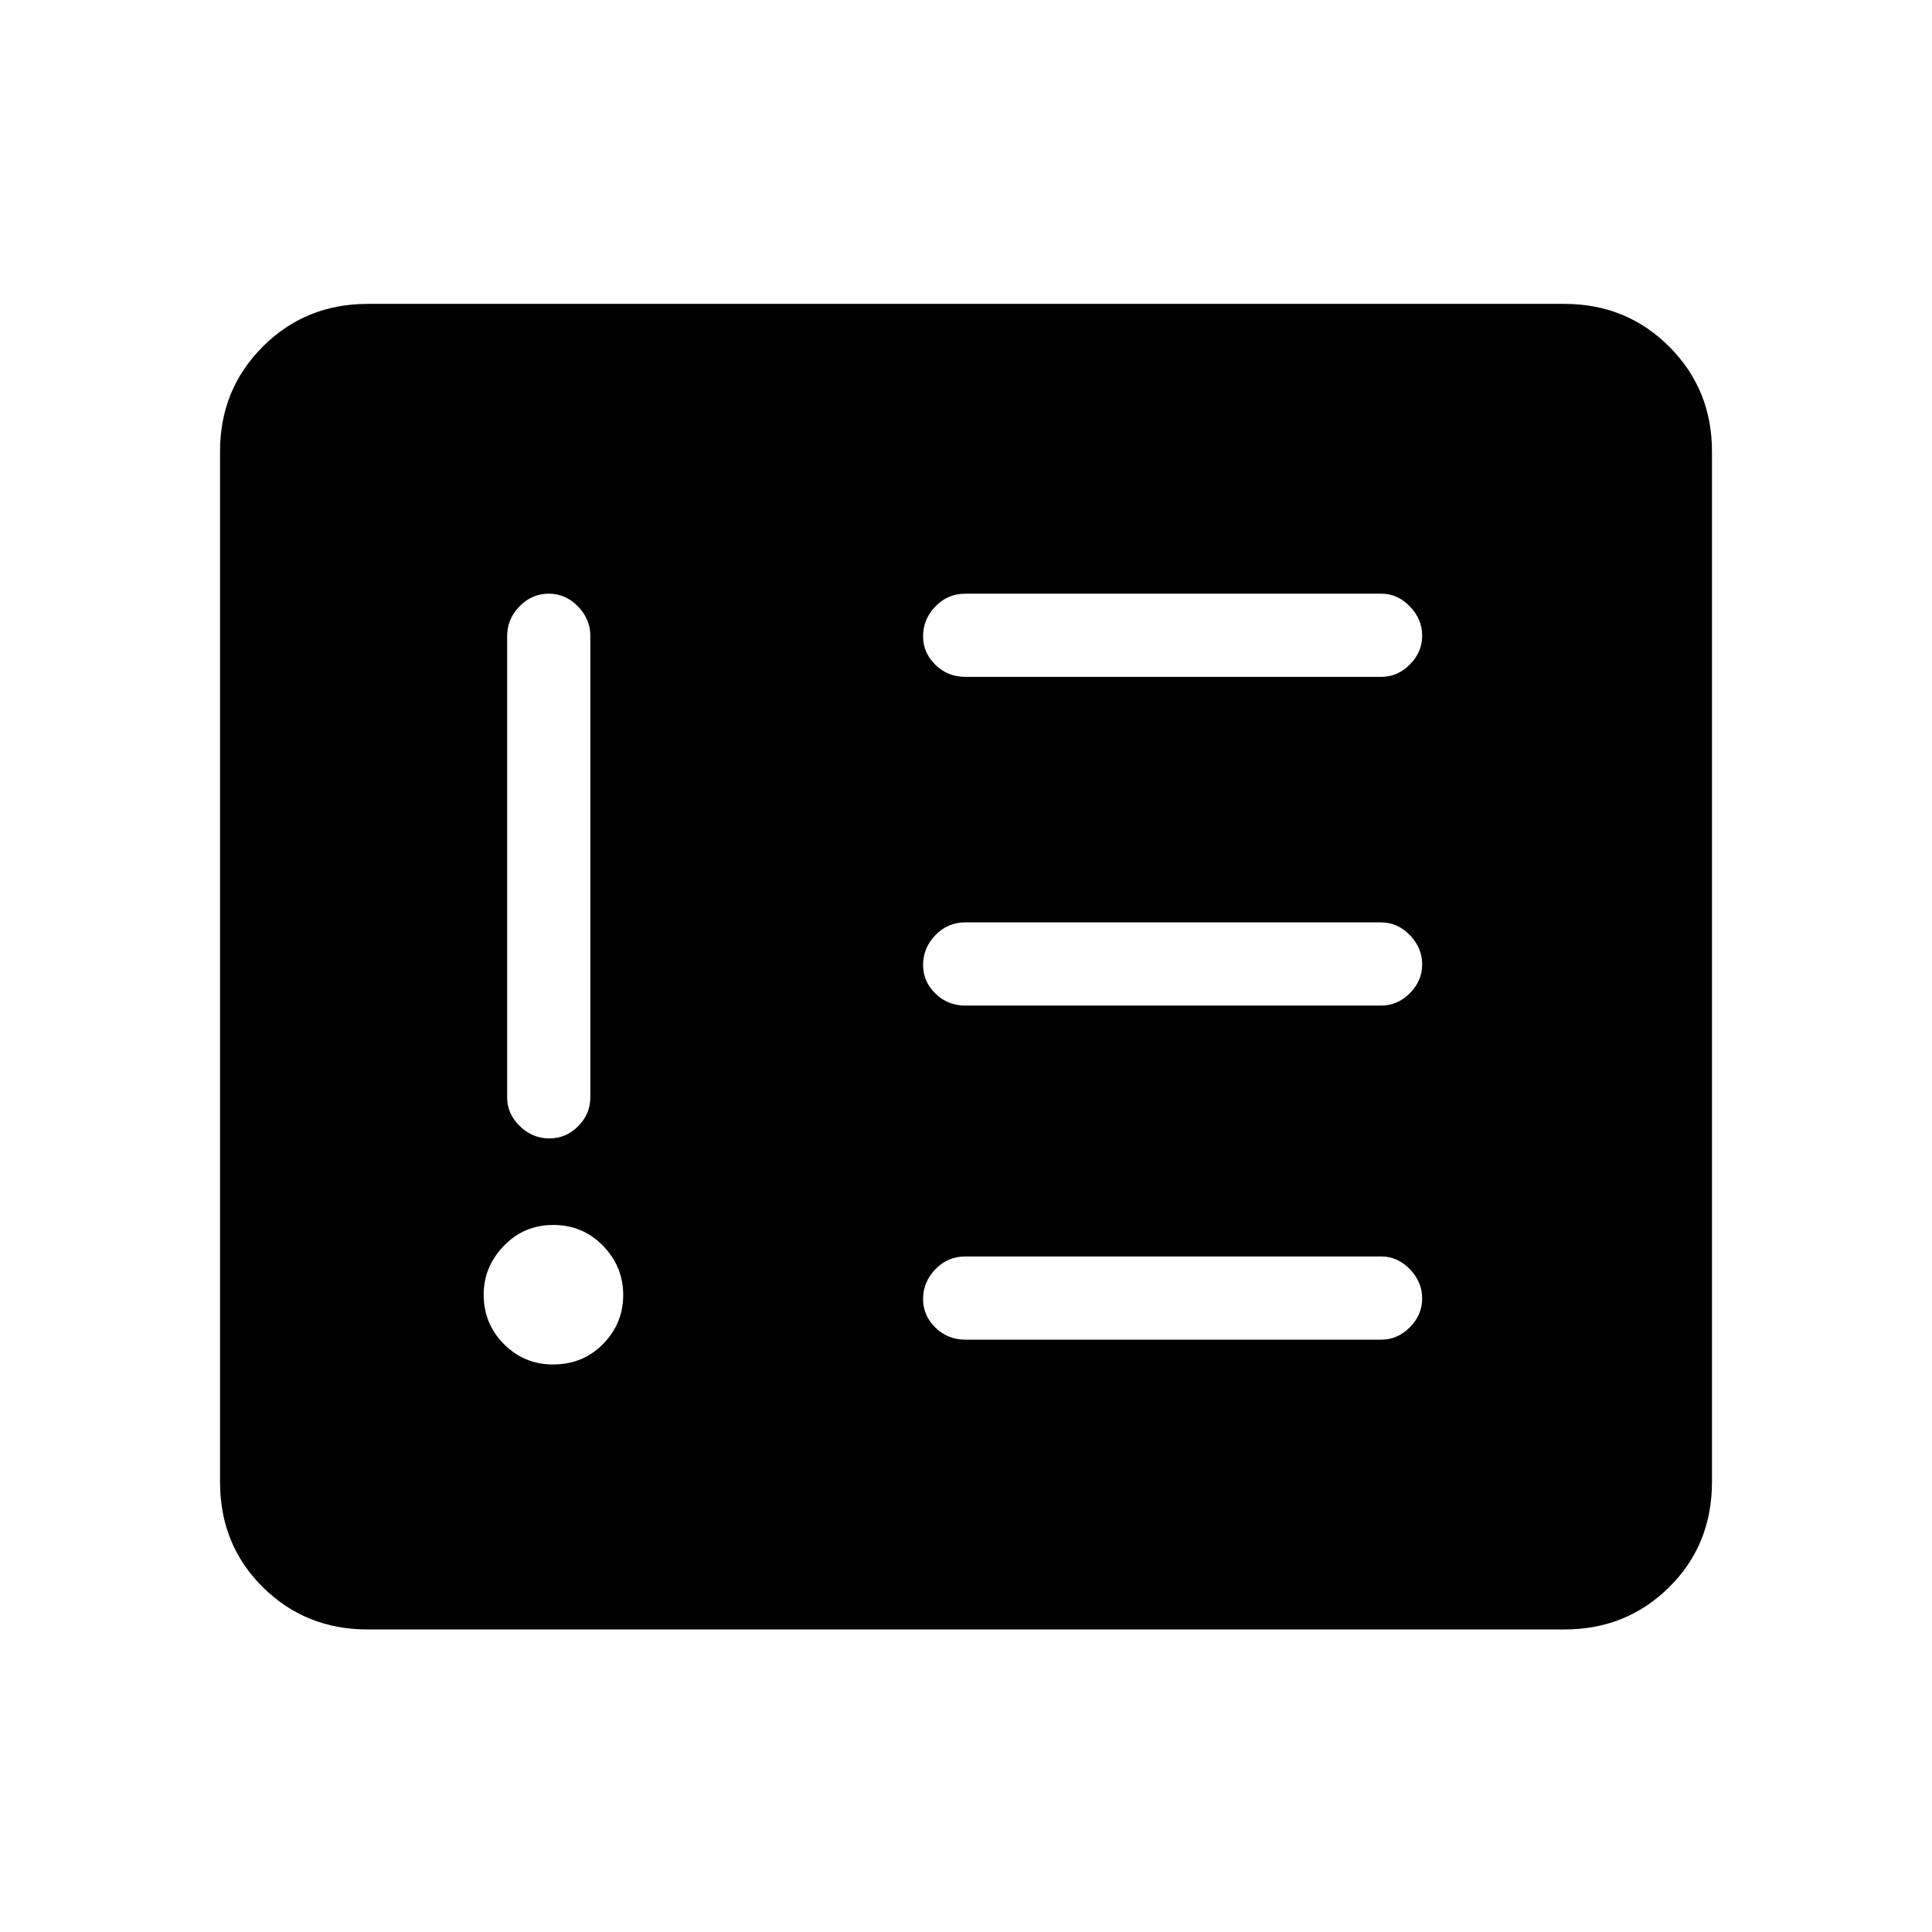 <svg xmlns="http://www.w3.org/2000/svg" height="40" viewBox="0 -960 960 960" width="40"><path d="M274.74-282q14.93 0 24.93-10.19 10-10.2 10-24.34T299.6-341q-10.07-10.33-24.67-10.33-14.6 0-24.6 10.41-10 10.41-10 24.2 0 14.47 10.08 24.6Q260.49-282 274.74-282Zm-2.11-383q-8.38 0-14.51 6.3Q252-652.4 252-644v229.33q0 8.12 6.29 14.23 6.28 6.11 14.66 6.11 8.38 0 14.38-6.11t6-14.23V-644q0-8.4-6.16-14.7-6.16-6.3-14.54-6.3Zm413.7 370.67q8.12 0 14.23-6.16 6.11-6.15 6.11-14.33t-6.11-14.51q-6.11-6.34-14.23-6.34H479.67q-8.77 0-14.89 6.35-6.11 6.35-6.11 14.82 0 8.18 6.11 14.17 6.12 6 14.89 6h206.66Zm0-166q8.12 0 14.23-6.16 6.11-6.15 6.11-14.33t-6.11-14.51q-6.11-6.34-14.23-6.34H479.67q-8.77 0-14.89 6.35-6.11 6.35-6.11 14.82 0 8.18 6.11 14.17 6.12 6 14.89 6h206.66Zm0-163.34q8.12 0 14.23-6.15 6.11-6.15 6.11-14.33t-6.11-14.52q-6.11-6.33-14.23-6.33H479.67q-8.77 0-14.89 6.35-6.11 6.34-6.11 14.81 0 8.19 6.11 14.18 6.12 5.99 14.89 5.99h206.66ZM182.67-150.33q-30.85 0-52.09-21.03-21.25-21.03-21.25-52.31v-512q0-30.85 21.25-52.09Q151.82-809 182.67-809h594.66q30.85 0 52.09 21.24 21.25 21.24 21.25 52.09v512q0 31.28-21.25 52.31-21.24 21.03-52.09 21.03H182.67Z"/></svg>